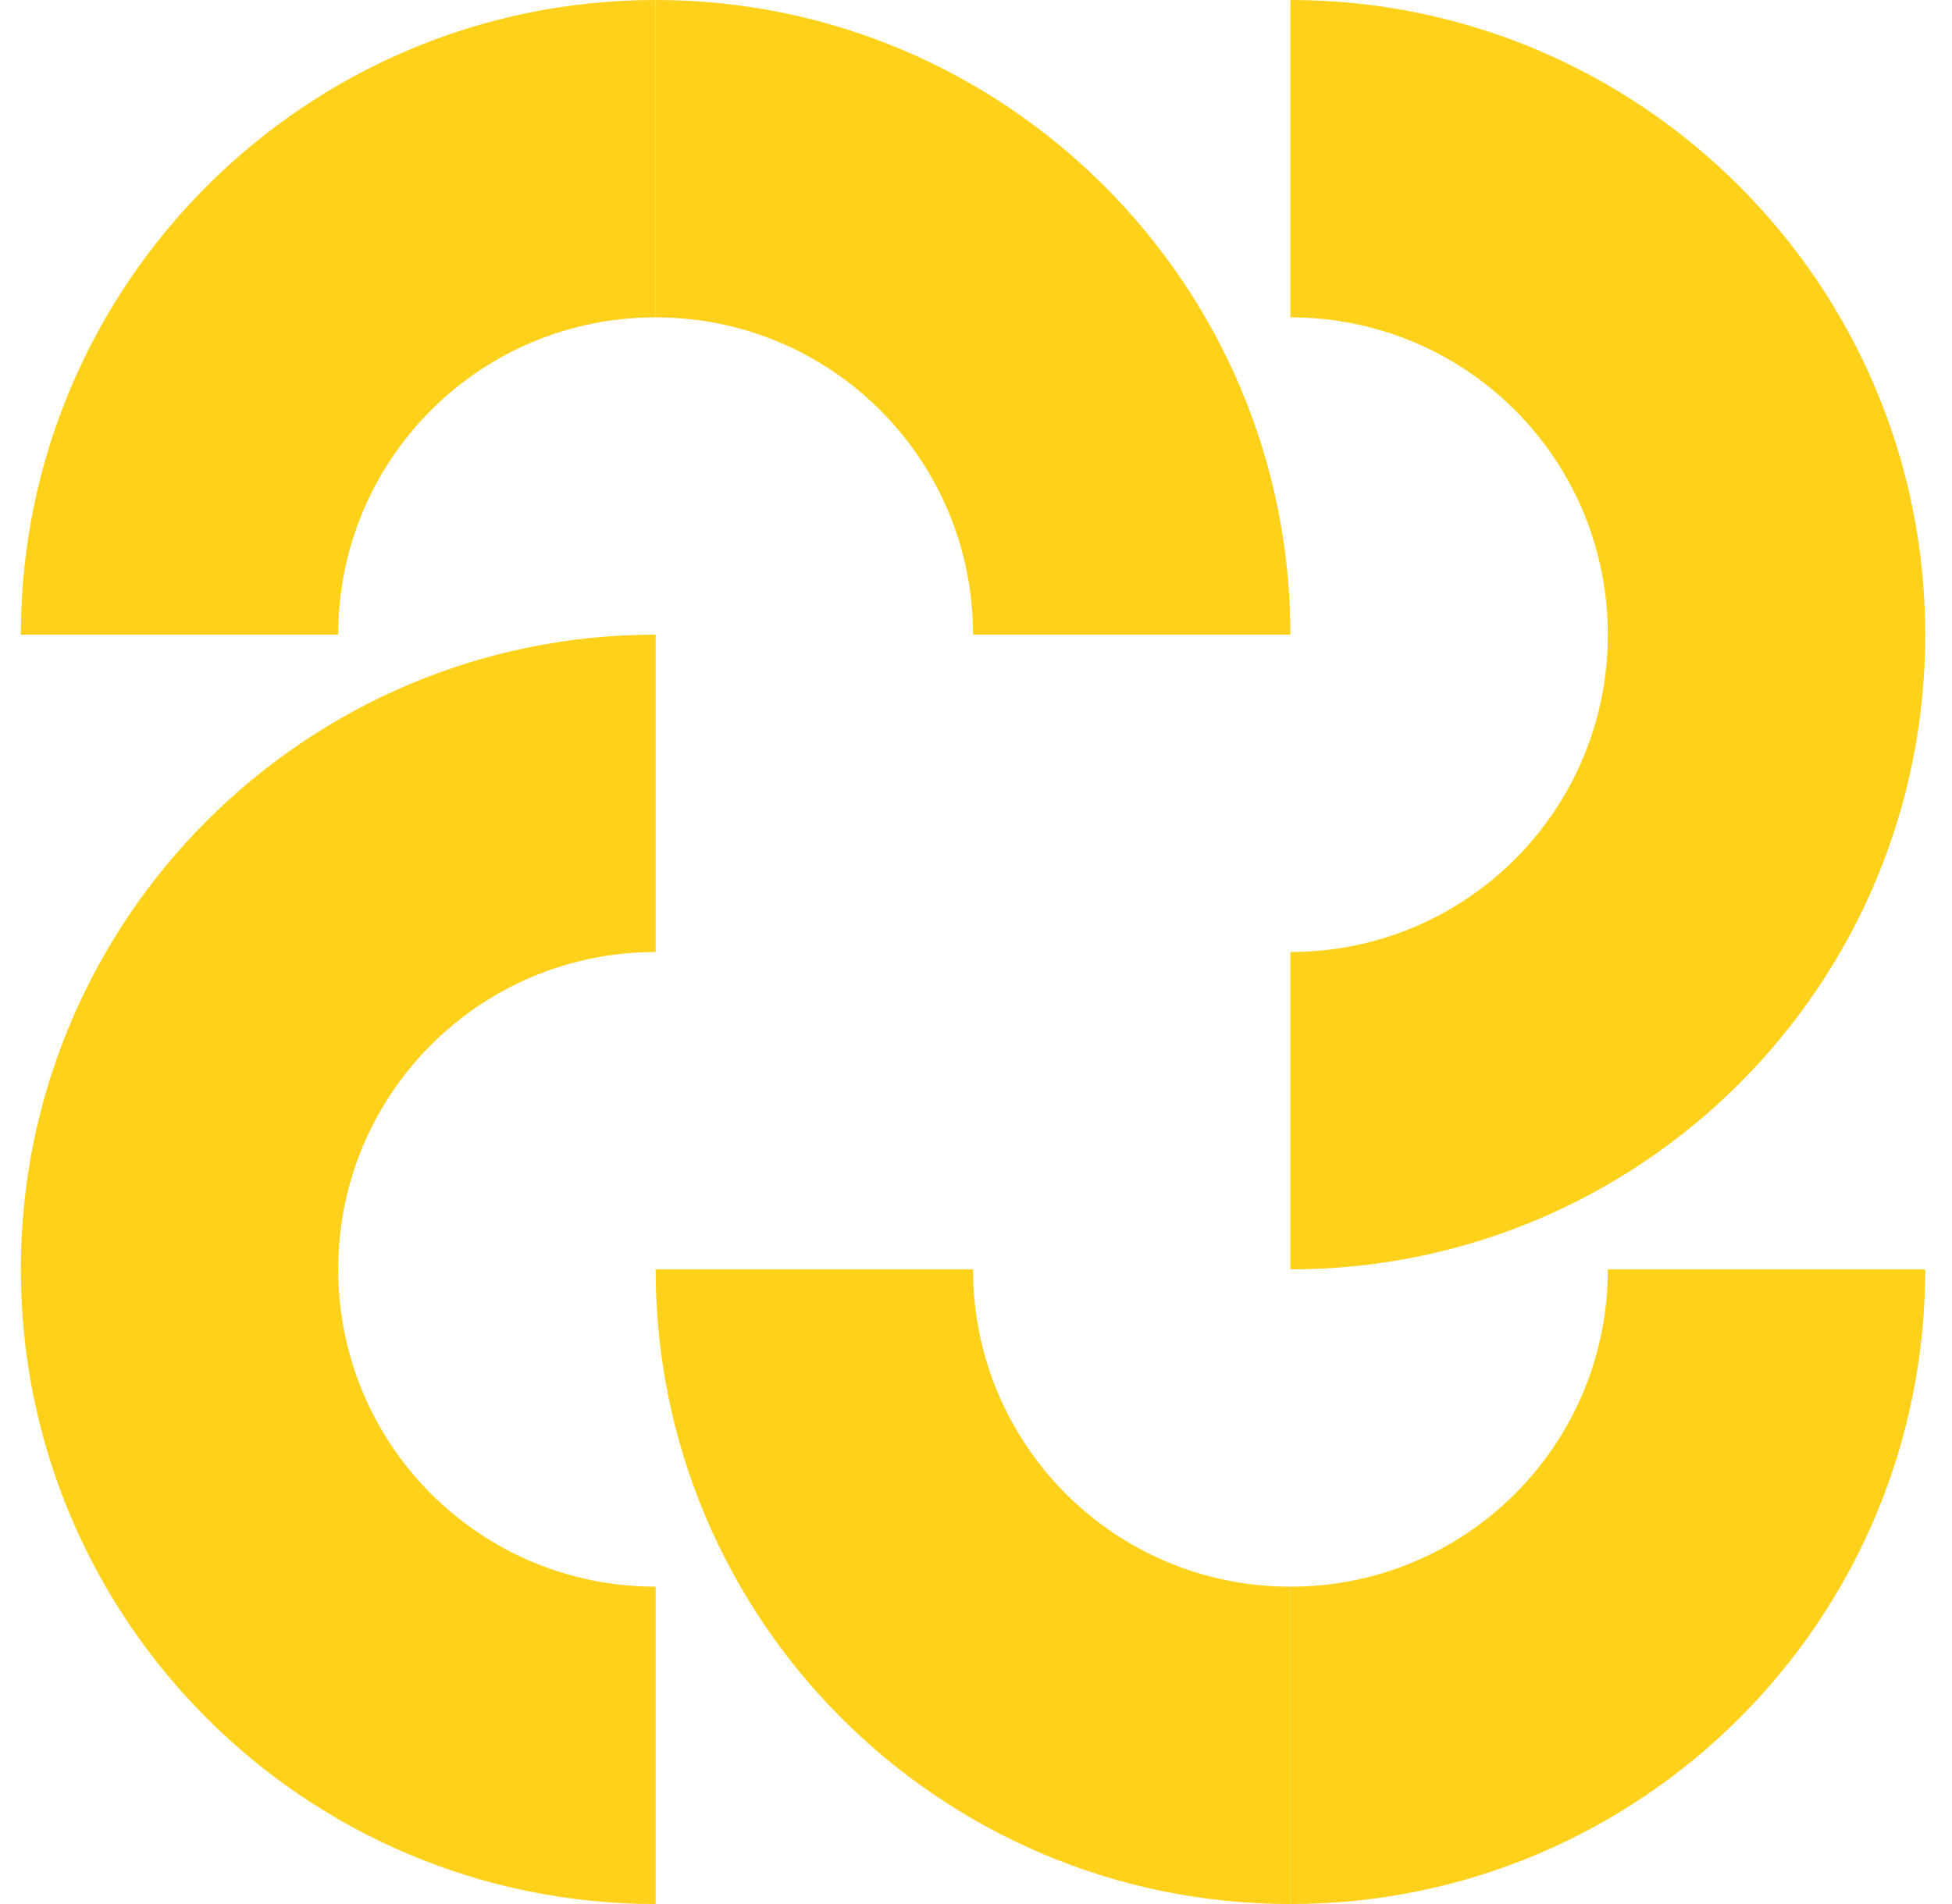 <svg width="41" height="40" viewBox="0 0 41 40" fill="none" xmlns="http://www.w3.org/2000/svg">
<path d="M27.104 40V33.333C30.793 33.333 33.771 30.356 33.771 26.667H40.438C40.438 34.044 34.46 40 27.104 40Z" fill="#FFD11A"/>
<path d="M27.104 40V33.333C23.415 33.333 20.438 30.356 20.438 26.667H13.771C13.771 34.044 19.749 40 27.104 40Z" fill="#FFD11A"/>
<path d="M0.438 26.666H7.104C7.104 30.355 10.082 33.333 13.771 33.333V40C6.415 40 0.438 34.044 0.438 26.666Z" fill="#FFD11A"/>
<path d="M0.438 26.667H7.104C7.104 22.978 10.082 20 13.771 20V13.333C6.415 13.333 0.438 19.311 0.438 26.667Z" fill="#FFD11A"/>
<path d="M13.771 0V6.667C10.082 6.667 7.104 9.644 7.104 13.333H0.438C0.438 5.978 6.415 0 13.771 0Z" fill="#FFD11A"/>
<path d="M13.771 0V6.667C17.46 6.667 20.438 9.644 20.438 13.333H27.104C27.104 5.978 21.126 0 13.771 0Z" fill="#FFD11A"/>
<path d="M40.438 13.333H33.771C33.771 9.644 30.793 6.667 27.104 6.667V0C34.46 0 40.438 5.978 40.438 13.333Z" fill="#FFD11A"/>
<path d="M40.438 13.333H33.771C33.771 17.022 30.793 20 27.104 20V26.667C34.46 26.667 40.438 20.711 40.438 13.333Z" fill="#FFD11A"/>
</svg>
